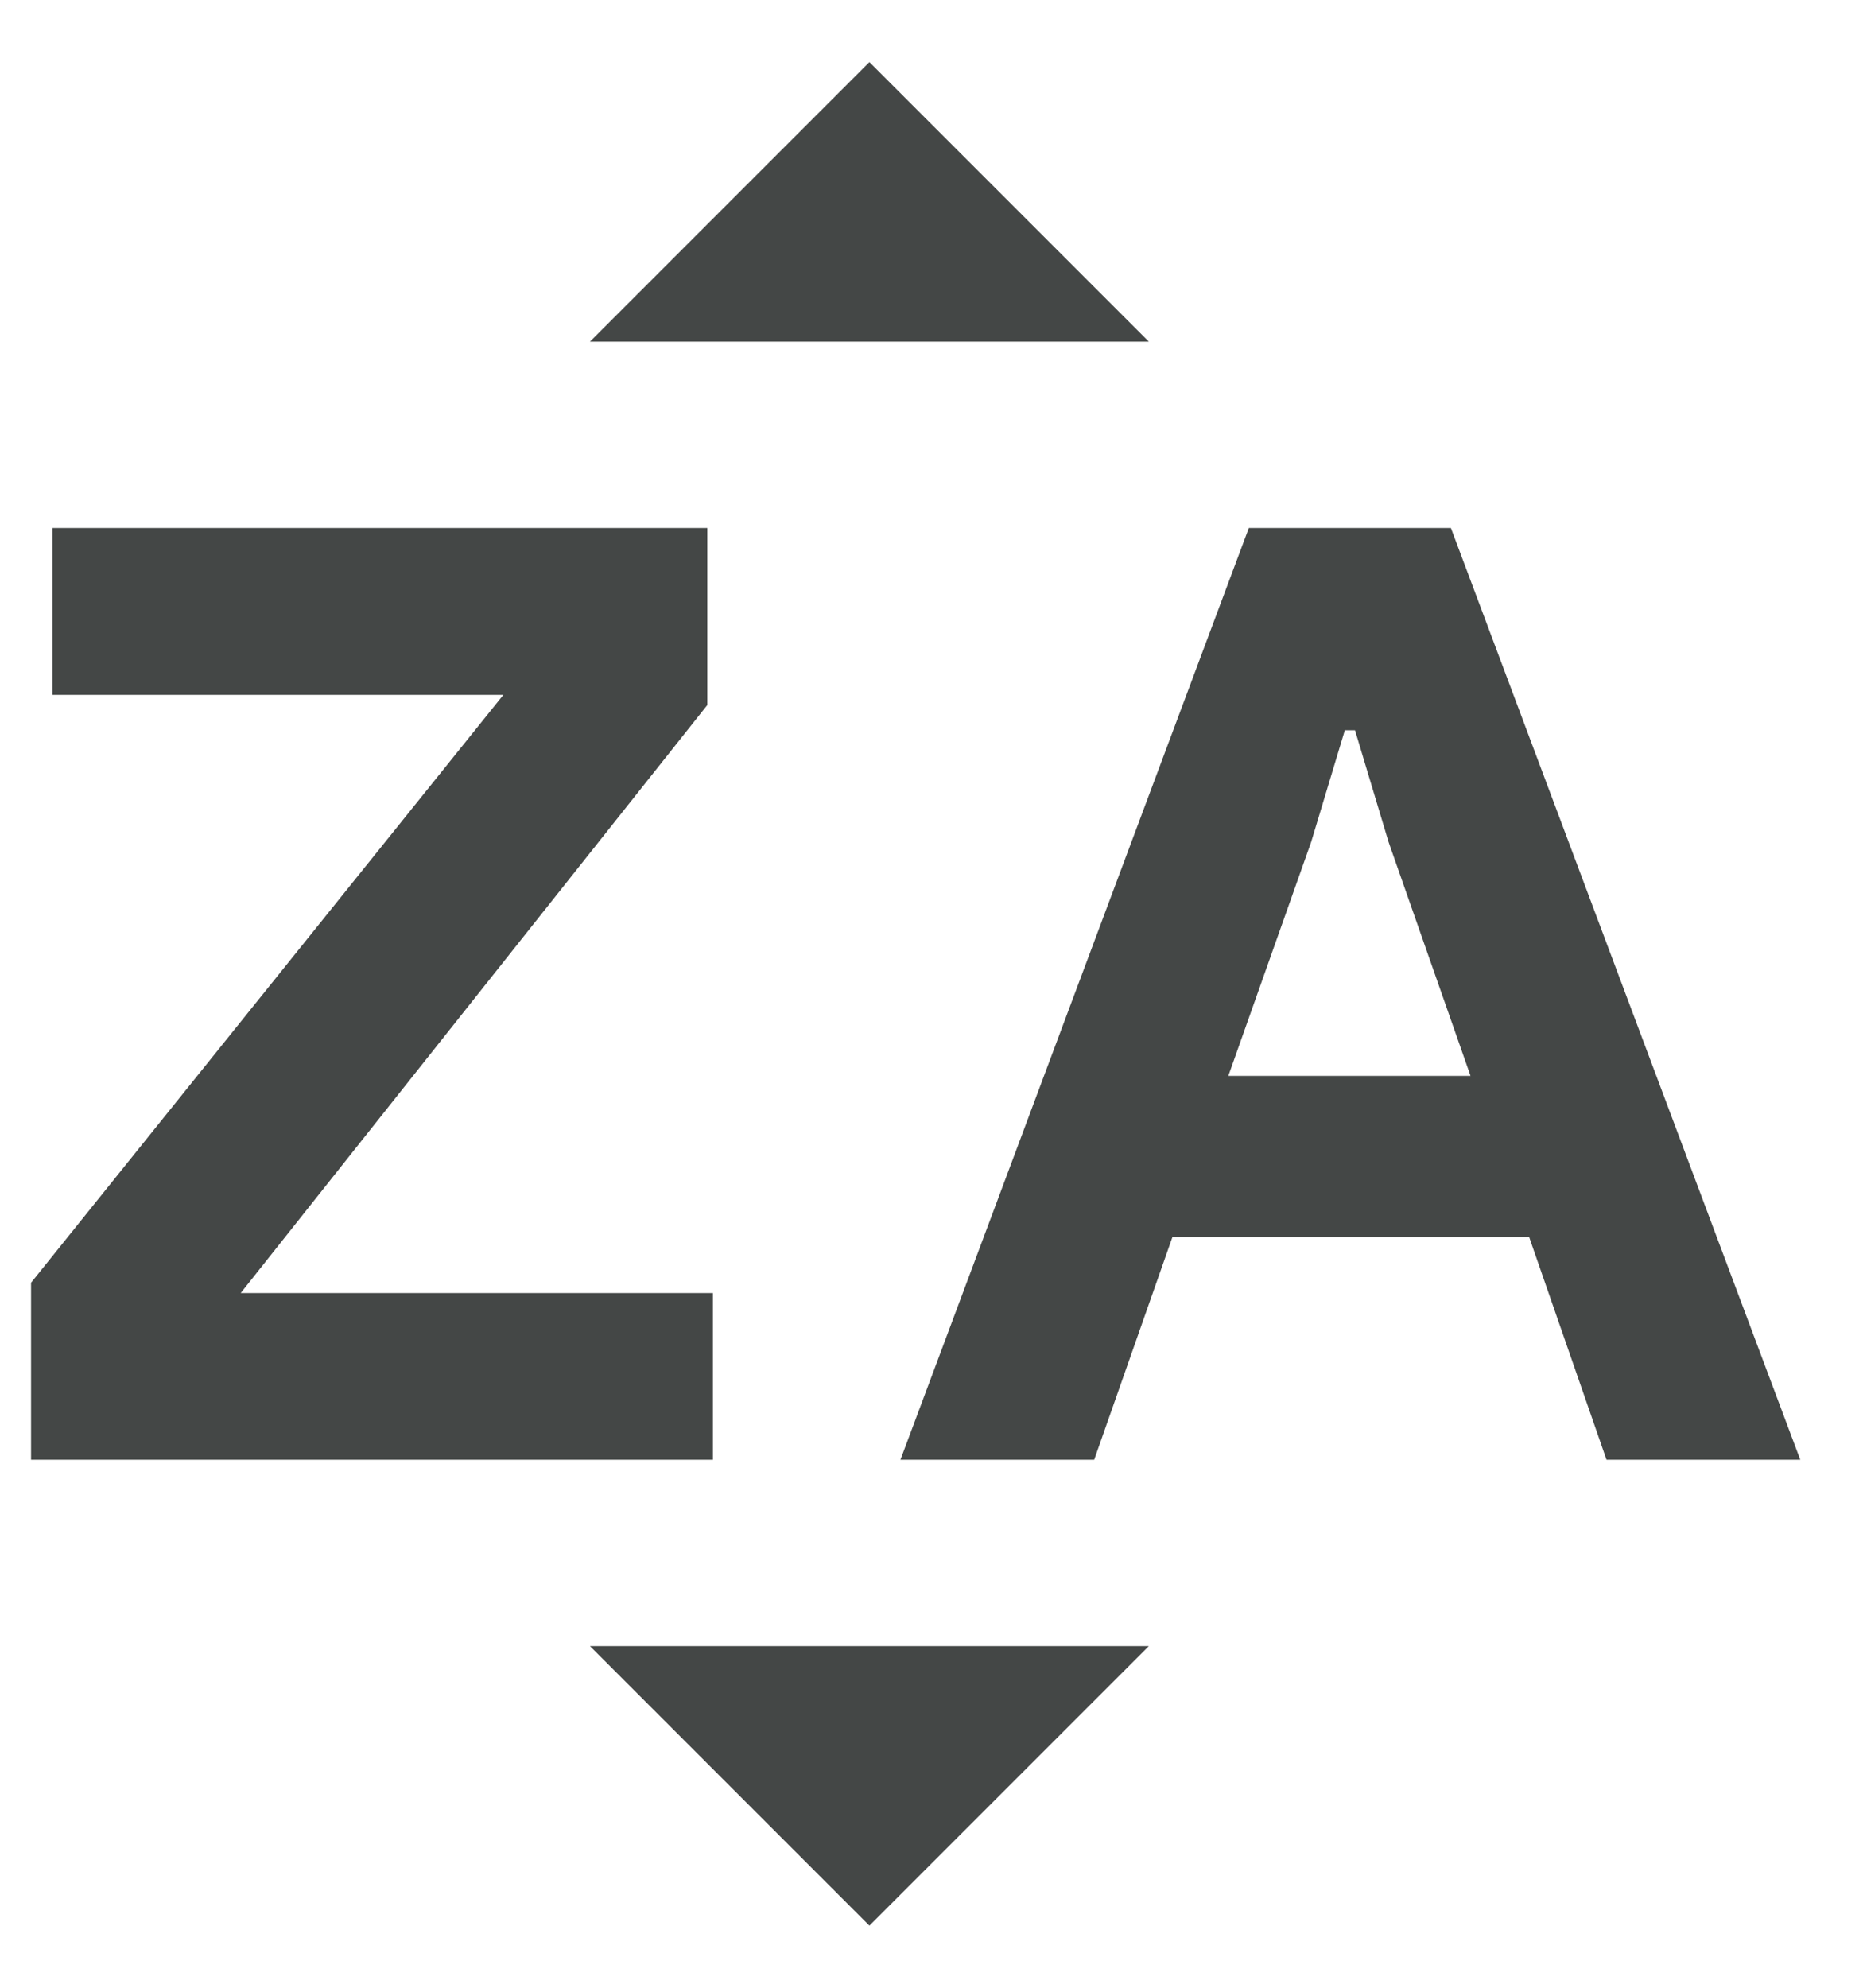 <svg width="15" height="16" viewBox="0 0 15 16" fill="none" xmlns="http://www.w3.org/2000/svg">
<path fill-rule="evenodd" clip-rule="evenodd" d="M7 0.5L4.75 2.75H9.25L7 0.5ZM5.695 5.675L1.938 10.408H5.74V11.75H0.25V10.325L4.053 5.593H0.422V4.25H5.695V5.675ZM14.495 11.75L11.682 4.25H10.055L7.25 11.75H8.81L9.44 9.957H12.312L12.935 11.75H14.495ZM9.89 8.66L10.557 6.777L10.828 5.878H10.91L11.18 6.777L11.84 8.66H9.89ZM9.25 13.25L7 15.5L4.75 13.25H9.25Z" fill="#444746"/>
</svg>
